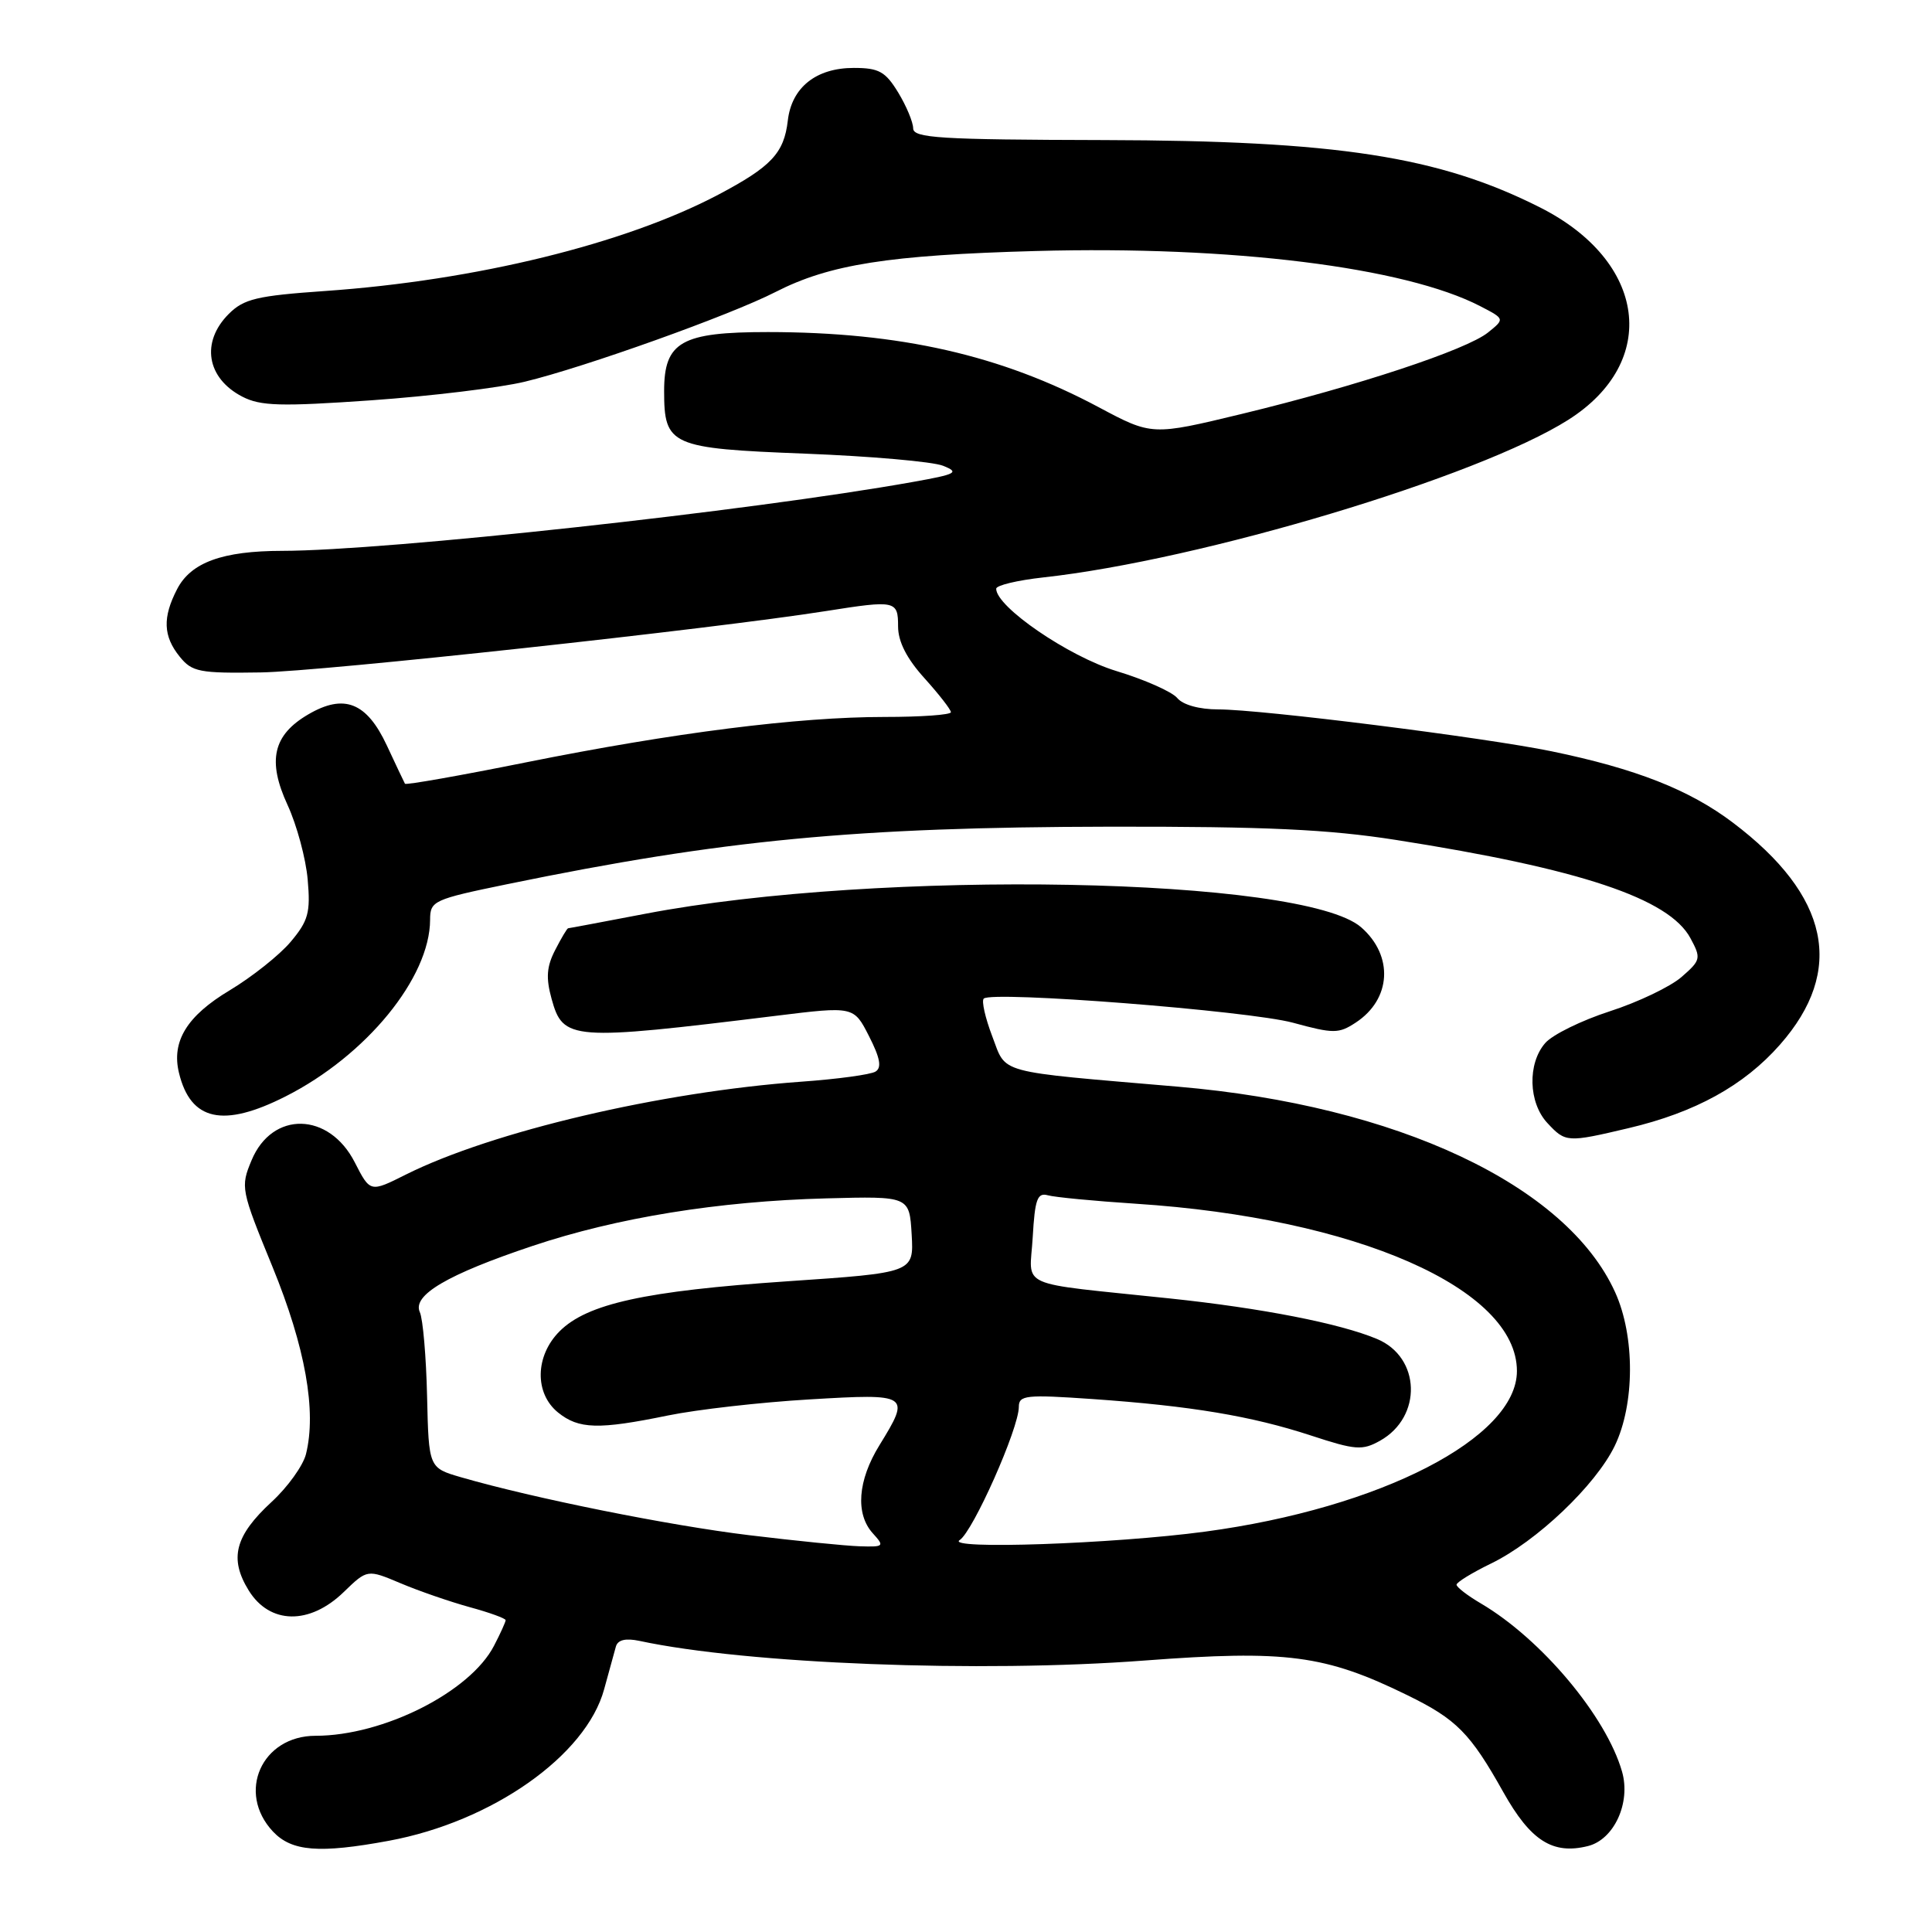 <?xml version="1.0" encoding="UTF-8" standalone="no"?>
<!DOCTYPE svg PUBLIC "-//W3C//DTD SVG 1.1//EN" "http://www.w3.org/Graphics/SVG/1.1/DTD/svg11.dtd" >
<svg xmlns="http://www.w3.org/2000/svg" xmlns:xlink="http://www.w3.org/1999/xlink" version="1.1" viewBox="0 0 256 256">
 <g >
 <path fill="currentColor"
d=" M 51.54 243.91 C 65.21 241.38 77.66 232.62 80.05 223.84 C 80.70 221.46 81.40 218.90 81.61 218.17 C 81.87 217.28 82.91 217.04 84.75 217.43 C 98.97 220.48 129.86 221.68 151.64 220.03 C 170.44 218.61 175.58 219.28 186.50 224.63 C 193.00 227.81 194.82 229.65 199.21 237.49 C 202.82 243.92 205.75 245.78 210.42 244.61 C 213.88 243.74 216.11 238.87 214.93 234.75 C 212.83 227.42 204.25 217.20 196.25 212.48 C 194.46 211.43 193.00 210.31 193.00 209.98 C 193.00 209.66 195.05 208.40 197.56 207.18 C 203.62 204.24 211.43 196.81 213.96 191.59 C 216.63 186.06 216.66 177.05 214.01 171.22 C 207.57 157.03 185.11 146.47 156.08 143.99 C 131.69 141.90 133.41 142.37 131.48 137.32 C 130.55 134.88 130.04 132.63 130.35 132.32 C 131.40 131.27 165.50 133.93 171.34 135.52 C 176.69 136.98 177.39 136.98 179.64 135.50 C 184.36 132.41 184.69 126.65 180.36 122.87 C 172.71 116.20 116.52 115.14 85.50 121.08 C 80.00 122.13 75.40 123.00 75.28 123.00 C 75.15 123.00 74.38 124.29 73.57 125.87 C 72.43 128.07 72.32 129.57 73.09 132.36 C 74.61 137.86 75.64 137.94 102.81 134.60 C 113.13 133.33 113.13 133.33 115.15 137.30 C 116.62 140.18 116.86 141.47 116.01 141.99 C 115.37 142.39 110.95 142.99 106.17 143.33 C 87.57 144.67 65.20 149.93 53.77 155.64 C 49.05 158.01 49.05 158.01 47.01 154.02 C 43.60 147.33 36.08 147.17 33.34 153.73 C 31.85 157.30 31.91 157.62 36.11 167.87 C 40.46 178.51 41.97 186.98 40.54 192.69 C 40.16 194.20 38.12 197.05 36.00 199.00 C 31.12 203.50 30.34 206.51 32.96 210.75 C 35.75 215.25 41.02 215.34 45.54 210.96 C 48.67 207.93 48.67 207.93 53.08 209.79 C 55.51 210.82 59.64 212.24 62.25 212.96 C 64.86 213.67 67.00 214.45 67.00 214.68 C 67.00 214.91 66.31 216.44 65.46 218.07 C 62.30 224.19 50.79 230.00 41.82 230.00 C 34.67 230.00 31.32 237.52 36.17 242.69 C 38.66 245.33 42.29 245.62 51.54 243.91 Z  M 215.77 149.49 C 224.62 147.41 231.09 143.84 235.85 138.43 C 244.53 128.58 242.42 118.67 229.60 108.99 C 223.84 104.64 216.76 101.86 205.59 99.55 C 196.71 97.72 167.14 94.00 161.43 94.00 C 158.92 94.00 156.74 93.40 155.99 92.49 C 155.30 91.66 151.67 90.05 147.91 88.91 C 141.59 86.98 132.00 80.42 132.00 78.01 C 132.00 77.56 134.81 76.89 138.25 76.51 C 159.14 74.22 195.84 63.21 207.79 55.64 C 219.94 47.95 218.19 34.63 204.09 27.50 C 190.65 20.71 177.16 18.63 146.25 18.56 C 124.50 18.51 121.00 18.29 121.00 17.00 C 120.99 16.18 120.10 14.04 119.01 12.25 C 117.32 9.48 116.46 9.00 113.13 9.00 C 108.14 9.00 104.90 11.58 104.39 15.97 C 103.89 20.29 102.21 22.08 95.19 25.79 C 82.82 32.32 63.02 37.17 43.06 38.56 C 34.04 39.19 32.31 39.60 30.31 41.60 C 26.59 45.32 27.37 50.11 32.11 52.56 C 34.53 53.81 37.19 53.88 49.24 53.04 C 57.08 52.49 66.21 51.38 69.53 50.58 C 77.43 48.68 96.77 41.76 102.76 38.69 C 109.92 35.03 117.73 33.80 137.27 33.26 C 163.18 32.55 186.15 35.40 196.14 40.57 C 199.40 42.26 199.40 42.26 197.18 44.05 C 194.35 46.35 179.82 51.15 164.57 54.84 C 152.64 57.72 152.64 57.72 145.57 53.95 C 132.64 47.05 119.25 44.01 101.75 44.00 C 90.28 44.00 88.00 45.29 88.00 51.81 C 88.00 59.05 88.84 59.42 106.67 60.11 C 115.38 60.45 123.61 61.17 124.97 61.72 C 127.17 62.60 126.74 62.83 120.97 63.86 C 99.38 67.72 51.18 72.98 37.40 72.99 C 29.48 73.00 25.30 74.52 23.47 78.06 C 21.52 81.82 21.62 84.30 23.81 87.01 C 25.45 89.04 26.42 89.23 34.56 89.10 C 42.57 88.98 94.29 83.36 109.50 80.96 C 118.67 79.51 119.00 79.58 119.00 83.00 C 119.00 85.02 120.14 87.26 122.50 89.87 C 124.42 92.00 126.00 94.03 126.00 94.37 C 126.00 94.72 122.05 95.00 117.21 95.00 C 105.74 95.00 89.30 97.08 69.68 101.02 C 60.99 102.77 53.78 104.04 53.66 103.85 C 53.55 103.66 52.47 101.37 51.26 98.78 C 48.59 93.06 45.60 91.88 40.85 94.66 C 36.17 97.39 35.39 100.79 38.11 106.68 C 39.33 109.33 40.53 113.77 40.77 116.55 C 41.16 120.92 40.85 122.02 38.52 124.79 C 37.04 126.55 33.40 129.44 30.44 131.22 C 24.77 134.61 22.69 137.99 23.72 142.18 C 25.26 148.52 29.57 149.47 37.84 145.28 C 48.52 139.88 56.96 129.56 56.99 121.88 C 57.00 119.36 57.40 119.18 67.25 117.15 C 95.79 111.28 113.42 109.60 147.00 109.54 C 167.77 109.51 175.99 109.89 185.00 111.30 C 209.39 115.12 221.16 119.05 223.99 124.31 C 225.43 126.98 225.37 127.23 222.81 129.46 C 221.34 130.74 217.06 132.79 213.31 134.00 C 209.57 135.21 205.71 137.10 204.75 138.21 C 202.38 140.93 202.52 146.11 205.04 148.81 C 207.44 151.39 207.65 151.41 215.77 149.49 Z  M 99.26 203.42 C 88.67 202.14 70.71 198.53 61.11 195.75 C 56.81 194.50 56.81 194.50 56.59 185.00 C 56.47 179.78 56.04 174.77 55.63 173.87 C 54.60 171.62 59.28 168.87 70.57 165.09 C 81.77 161.34 95.17 159.17 109.50 158.79 C 120.50 158.50 120.50 158.50 120.80 163.57 C 121.09 168.64 121.09 168.64 104.30 169.78 C 85.49 171.06 77.80 172.75 74.15 176.40 C 70.90 179.65 70.80 184.61 73.94 187.16 C 76.69 189.38 79.30 189.45 88.50 187.56 C 92.35 186.77 100.79 185.81 107.25 185.43 C 120.54 184.64 120.69 184.74 116.53 191.50 C 113.65 196.17 113.32 200.59 115.65 203.17 C 117.23 204.91 117.14 204.99 113.90 204.89 C 112.03 204.83 105.44 204.17 99.26 203.42 Z  M 127.16 204.07 C 128.93 202.93 135.00 189.28 135.00 186.42 C 135.00 184.87 135.94 184.77 144.75 185.38 C 157.80 186.29 165.82 187.63 173.70 190.21 C 179.61 192.15 180.51 192.22 182.87 190.90 C 188.49 187.74 188.26 179.84 182.46 177.42 C 177.52 175.35 167.16 173.33 155.00 172.05 C 134.32 169.87 136.45 170.82 136.84 163.94 C 137.13 158.91 137.45 158.00 138.84 158.38 C 139.75 158.64 145.00 159.14 150.50 159.50 C 179.68 161.39 201.00 170.75 201.00 181.67 C 201.00 190.52 182.92 199.83 159.68 202.95 C 147.54 204.58 125.16 205.35 127.16 204.07 Z "/>
</g>
</svg>
